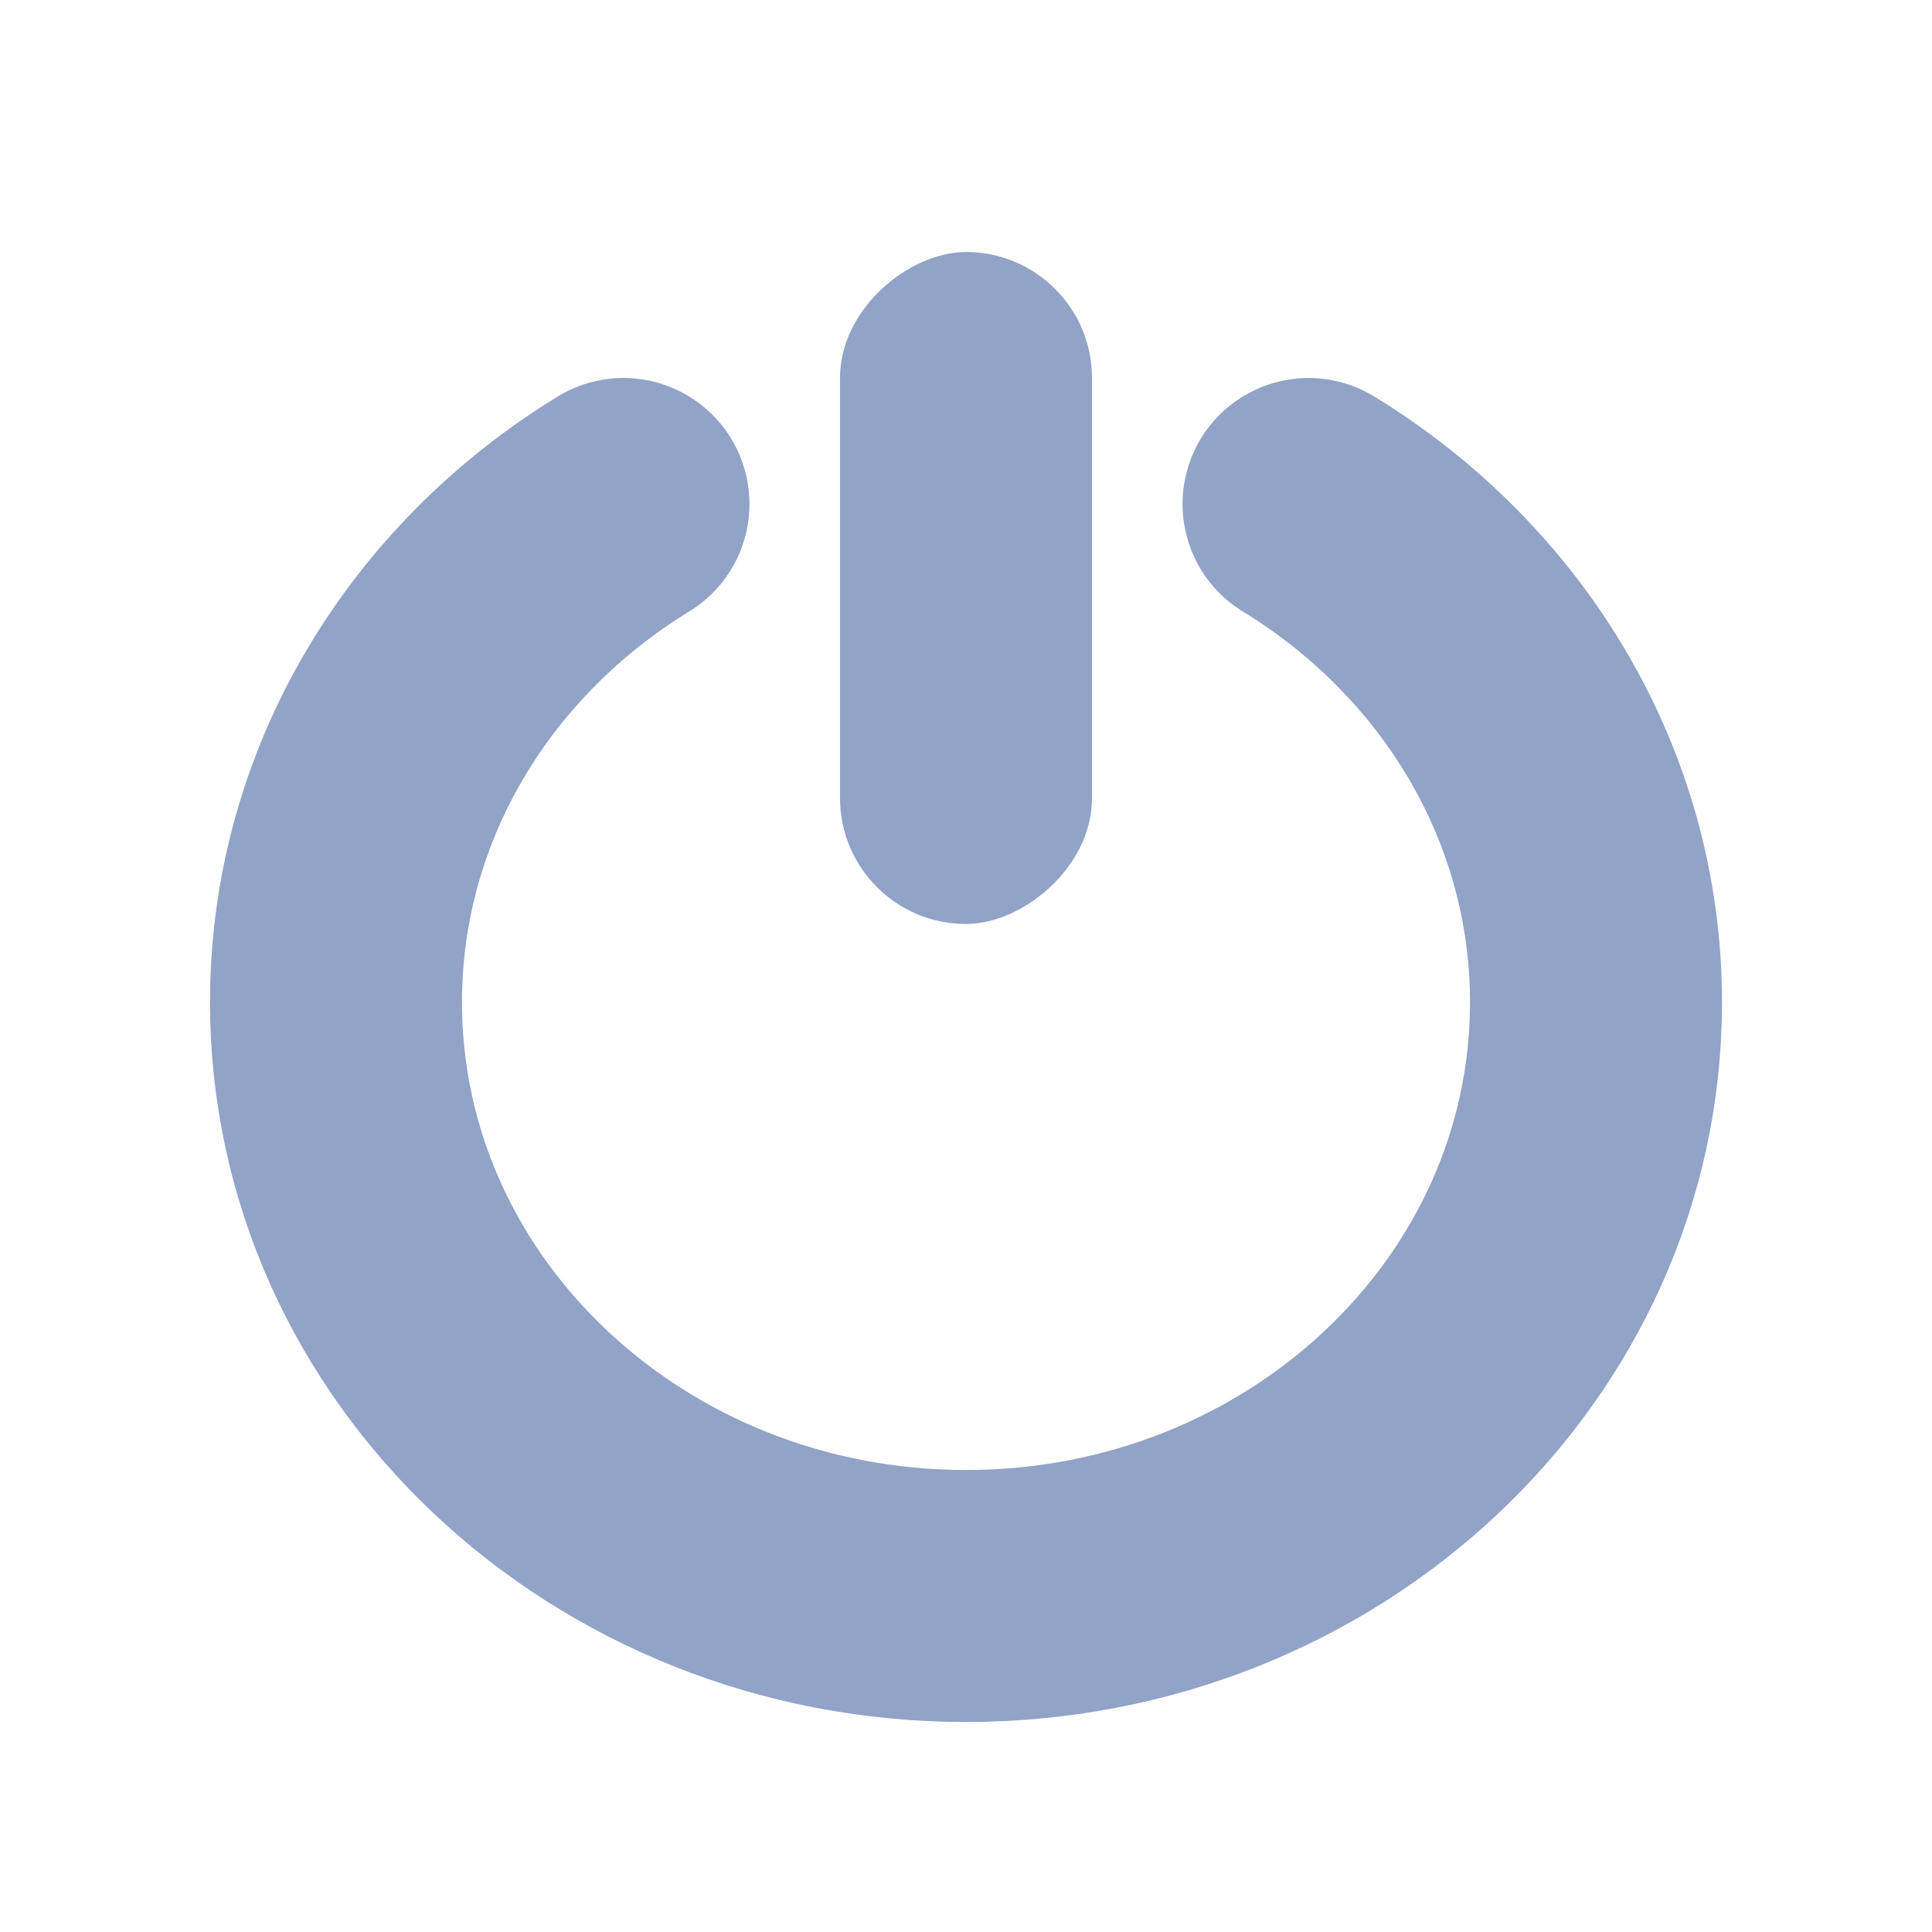 <svg width="23" height="23" viewBox="0 0 23 23" fill="none" xmlns="http://www.w3.org/2000/svg">
<rect x="13" y="3" width="8" height="3" rx="1.5" transform="rotate(90 13 3)" fill="#91A3C6"/>
<path d="M7.422 6C5.363 7.26 4 9.446 4 11.933C4 15.836 7.358 19 11.5 19C15.642 19 19 15.836 19 11.933C19 9.446 17.637 7.26 15.578 6" stroke="#91A3C6" stroke-width="3" stroke-linecap="round"/>
</svg>
